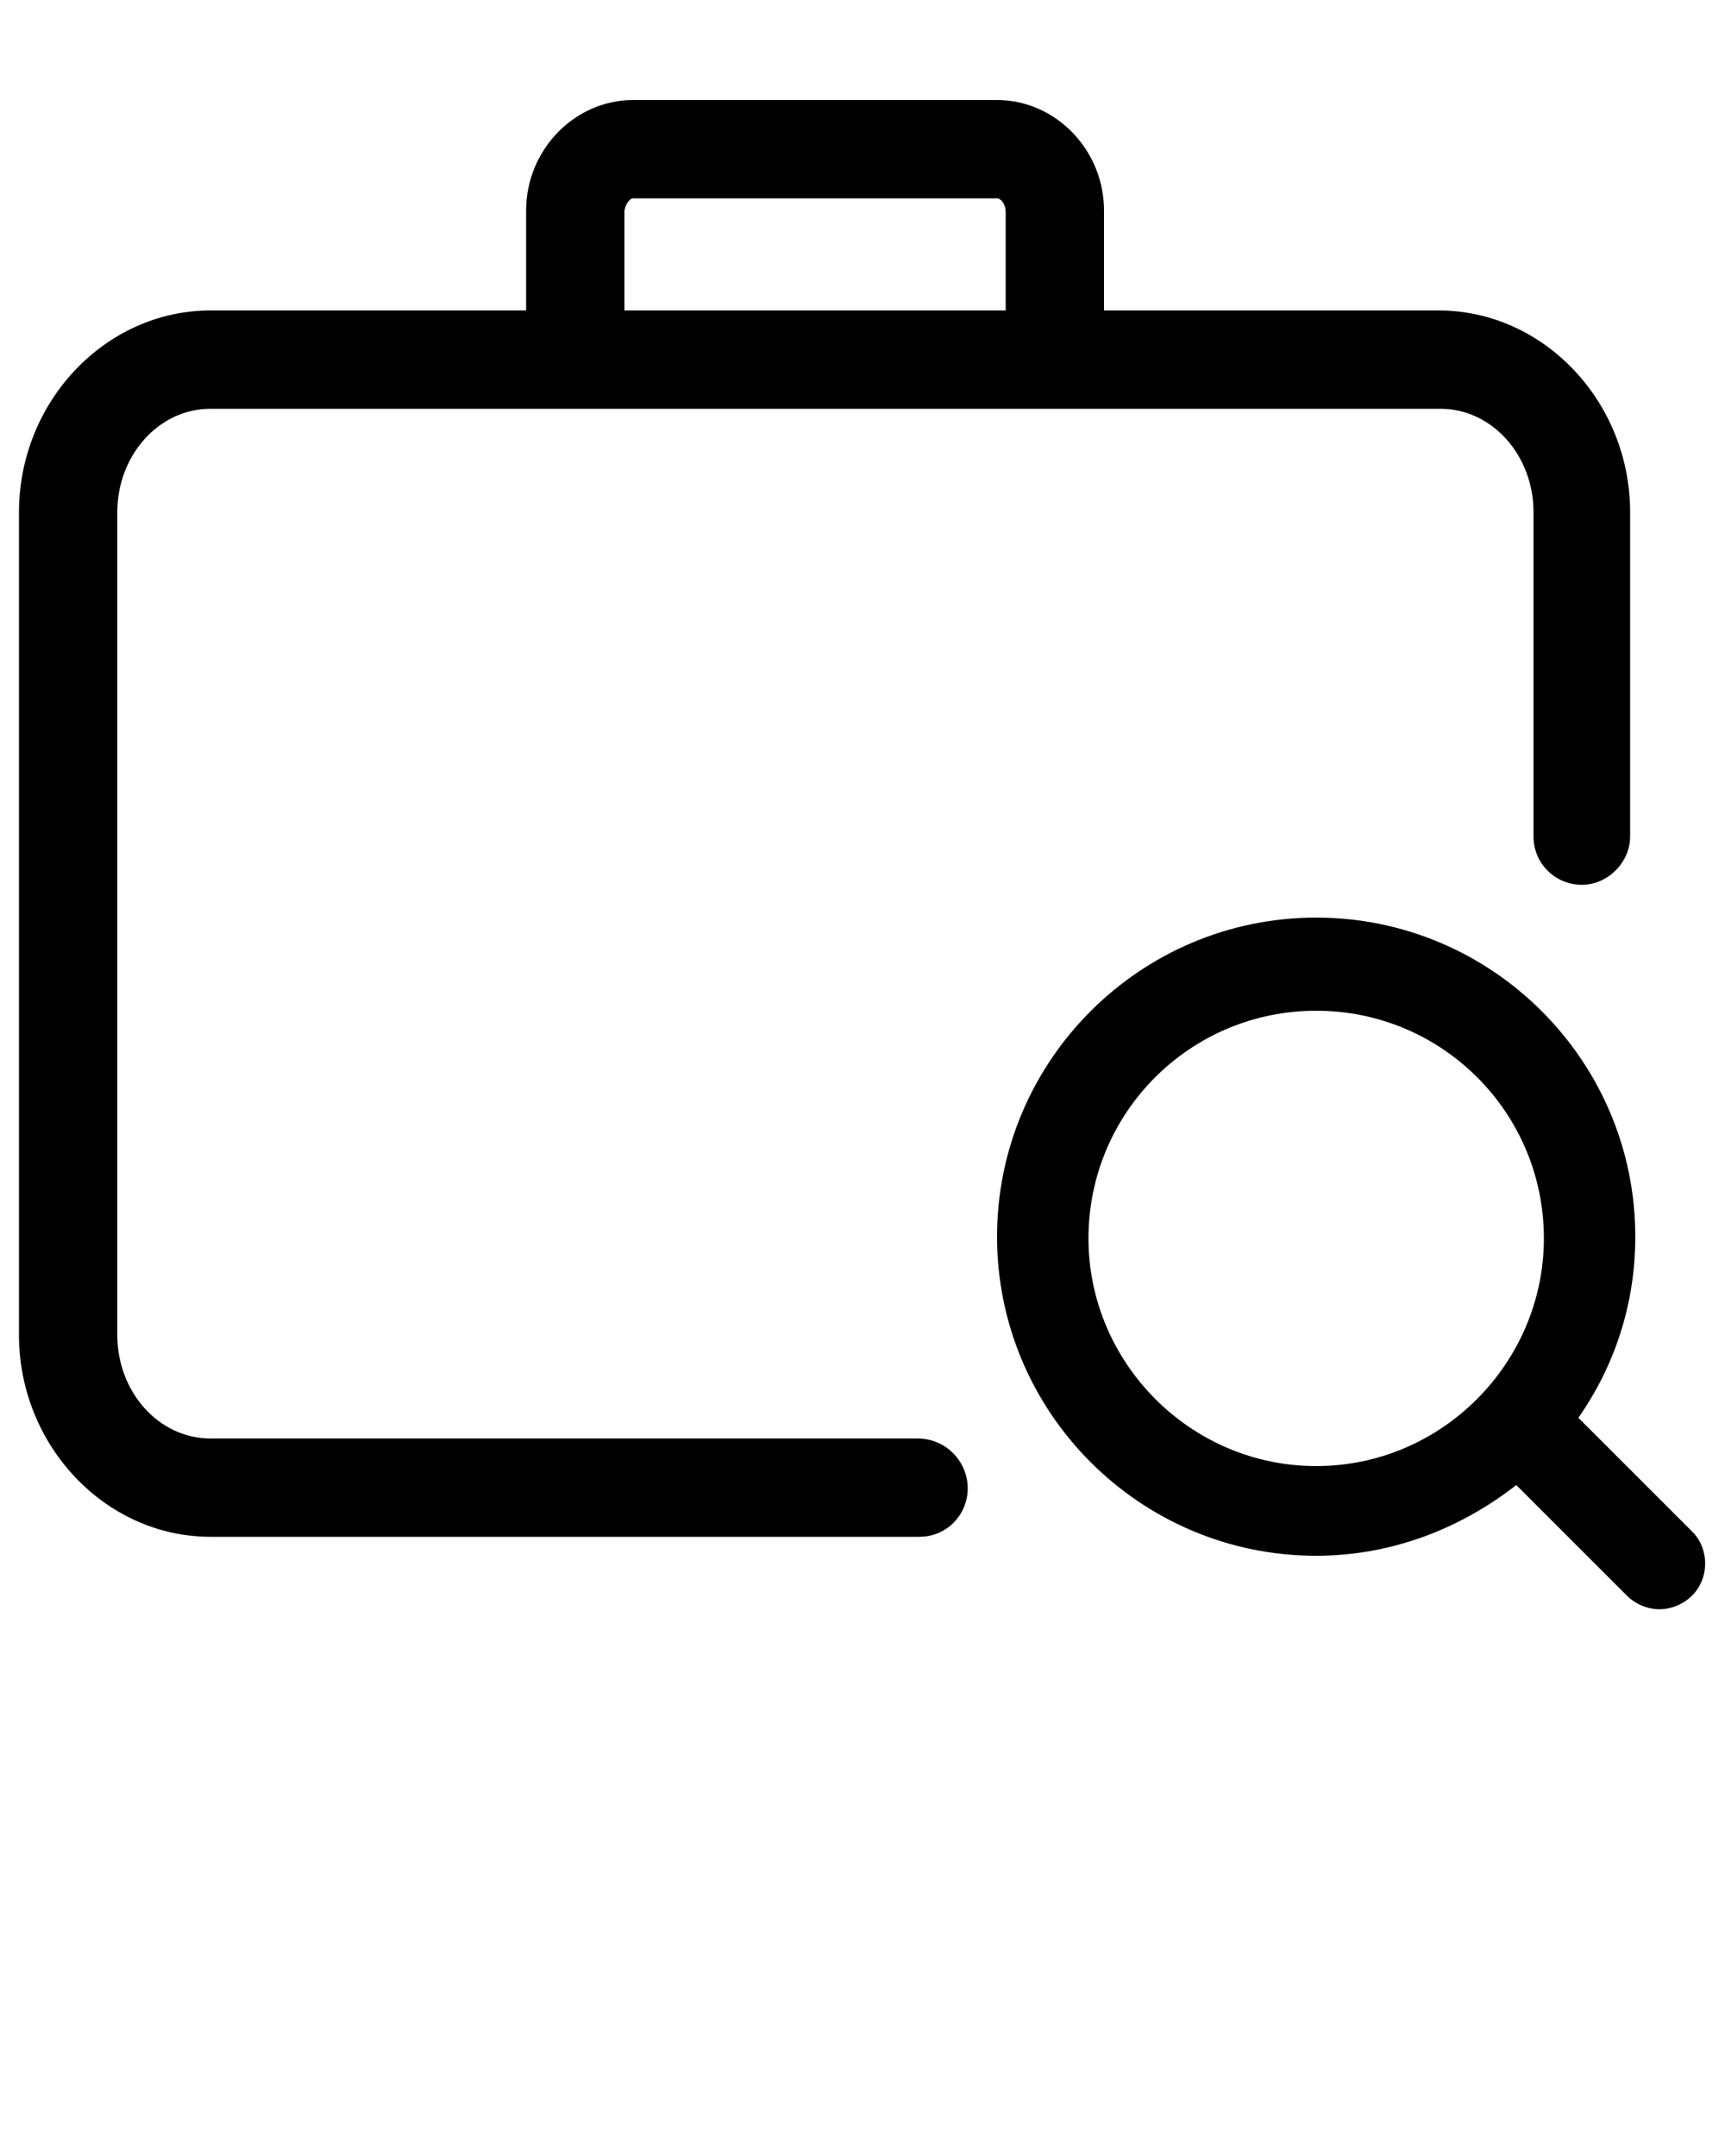<svg xmlns="http://www.w3.org/2000/svg" xmlns:xlink="http://www.w3.org/1999/xlink" version="1.1" x="0px" y="0px" viewBox="0 0 100 125" style="enable-background:new 0 0 100 100;" xml:space="preserve"><path d="M98.1,88.8l-6.6-6.6c2.1-3,3.3-6.6,3.3-10.5c0-10.2-8.3-18.5-18.5-18.5c-10.2,0-18.5,8.3-18.5,18.5  c0,10.2,8.3,18.5,18.5,18.5c4.4,0,8.4-1.6,11.6-4.1l6.4,6.4c0.5,0.5,1.2,0.8,1.9,0.8c0.7,0,1.4-0.3,1.9-0.8  C99.1,91.5,99.1,89.8,98.1,88.8z M76.3,85C69,85,63.1,79,63.1,71.8c0-7.3,5.9-13.2,13.2-13.2c7.3,0,13.2,5.9,13.2,13.2  C89.5,79,83.6,85,76.3,85z"/><path d="M53.2,83.4H12.2c-3,0-5.4-2.7-5.4-6V29.7c0-3.3,2.4-6,5.4-6h71.3c3,0,5.4,2.7,5.4,6v18.8c0,1.6,1.3,2.8,2.8,2.8  s2.8-1.3,2.8-2.8V29.7c0-6.4-5-11.7-11.1-11.7H64v-5.8c0-3.5-2.8-6.4-6.2-6.4H36.7c-3.4,0-6.2,2.9-6.2,6.4V18H12.2  C6.1,18,1.1,23.3,1.1,29.7v47.7c0,6.4,5,11.7,11.1,11.7h41.1c1.6,0,2.8-1.3,2.8-2.8C56.1,84.7,54.8,83.4,53.2,83.4z M36.2,12.3  c0-0.4,0.3-0.8,0.5-0.8h21.1c0.2,0,0.5,0.3,0.5,0.8V18H36.2V12.3z"/></svg>